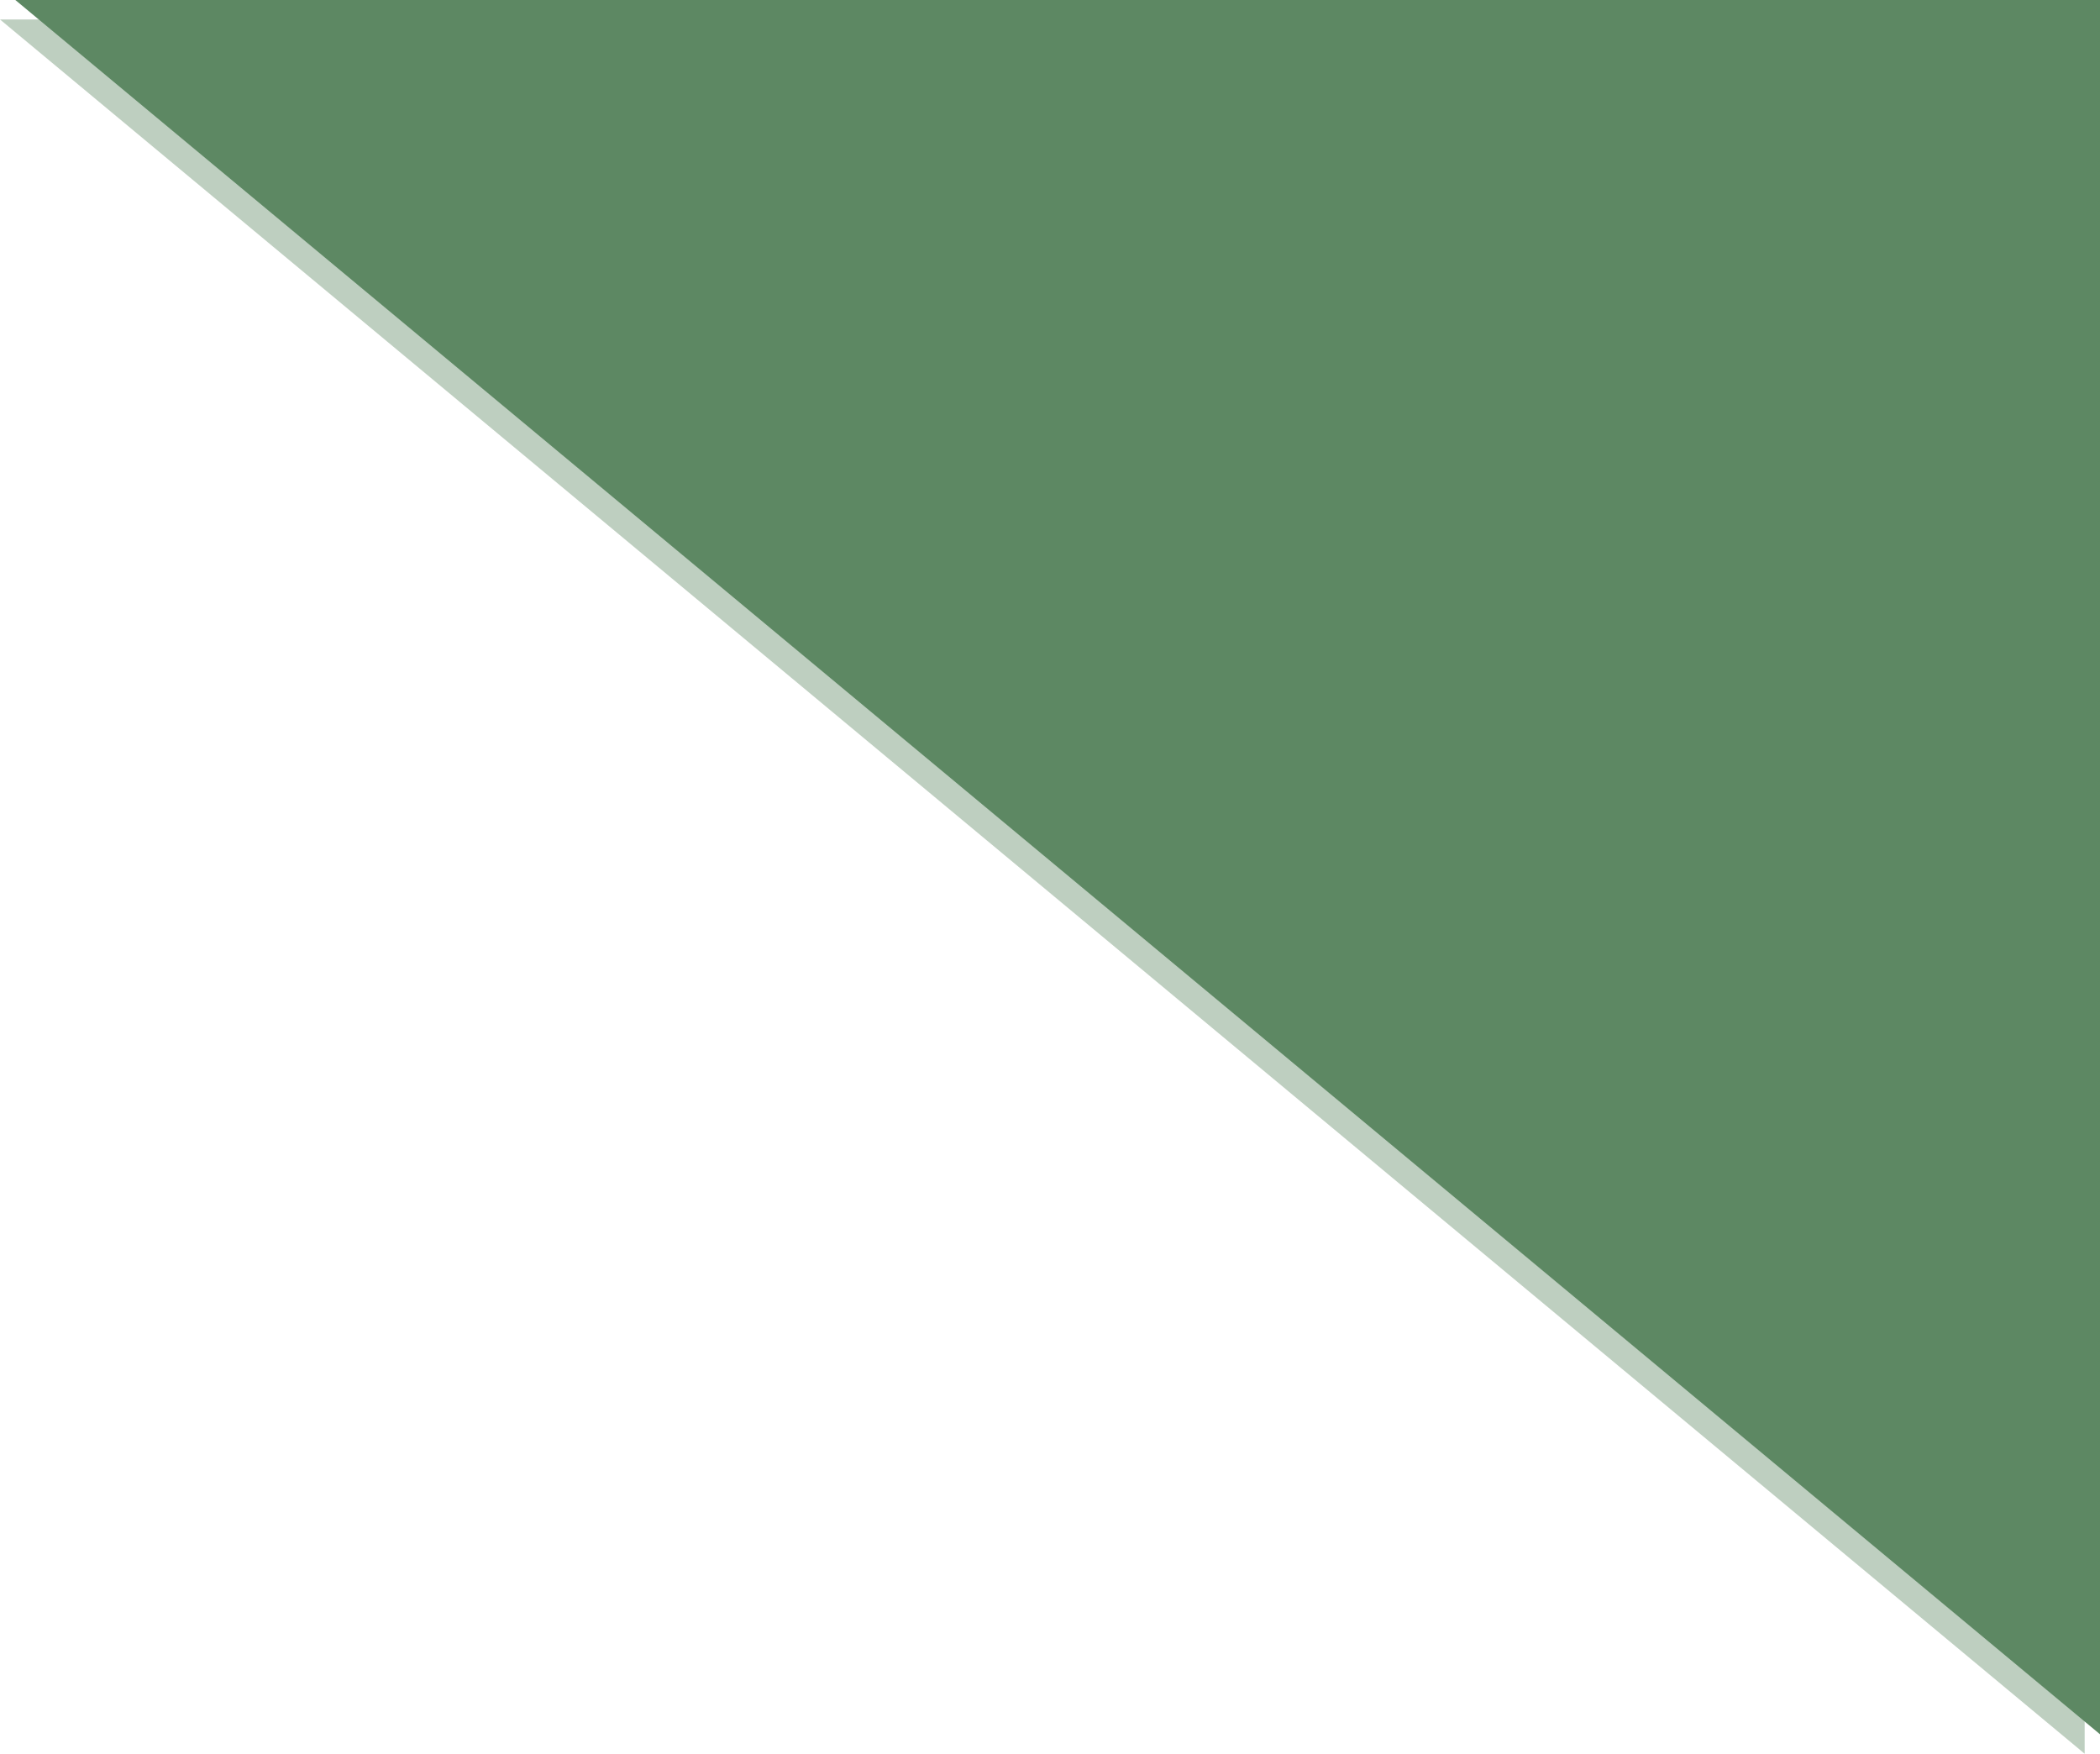 <svg width="958" height="800" viewBox="0 0 958 800" fill="none" xmlns="http://www.w3.org/2000/svg">
<path d="M0 8.88H951V800L0 8.88Z" fill="#5D8863" fill-opacity="0.4"/>
<path d="M7 0H958V791.12L7 0Z" fill="#5D8863"/>
</svg>
